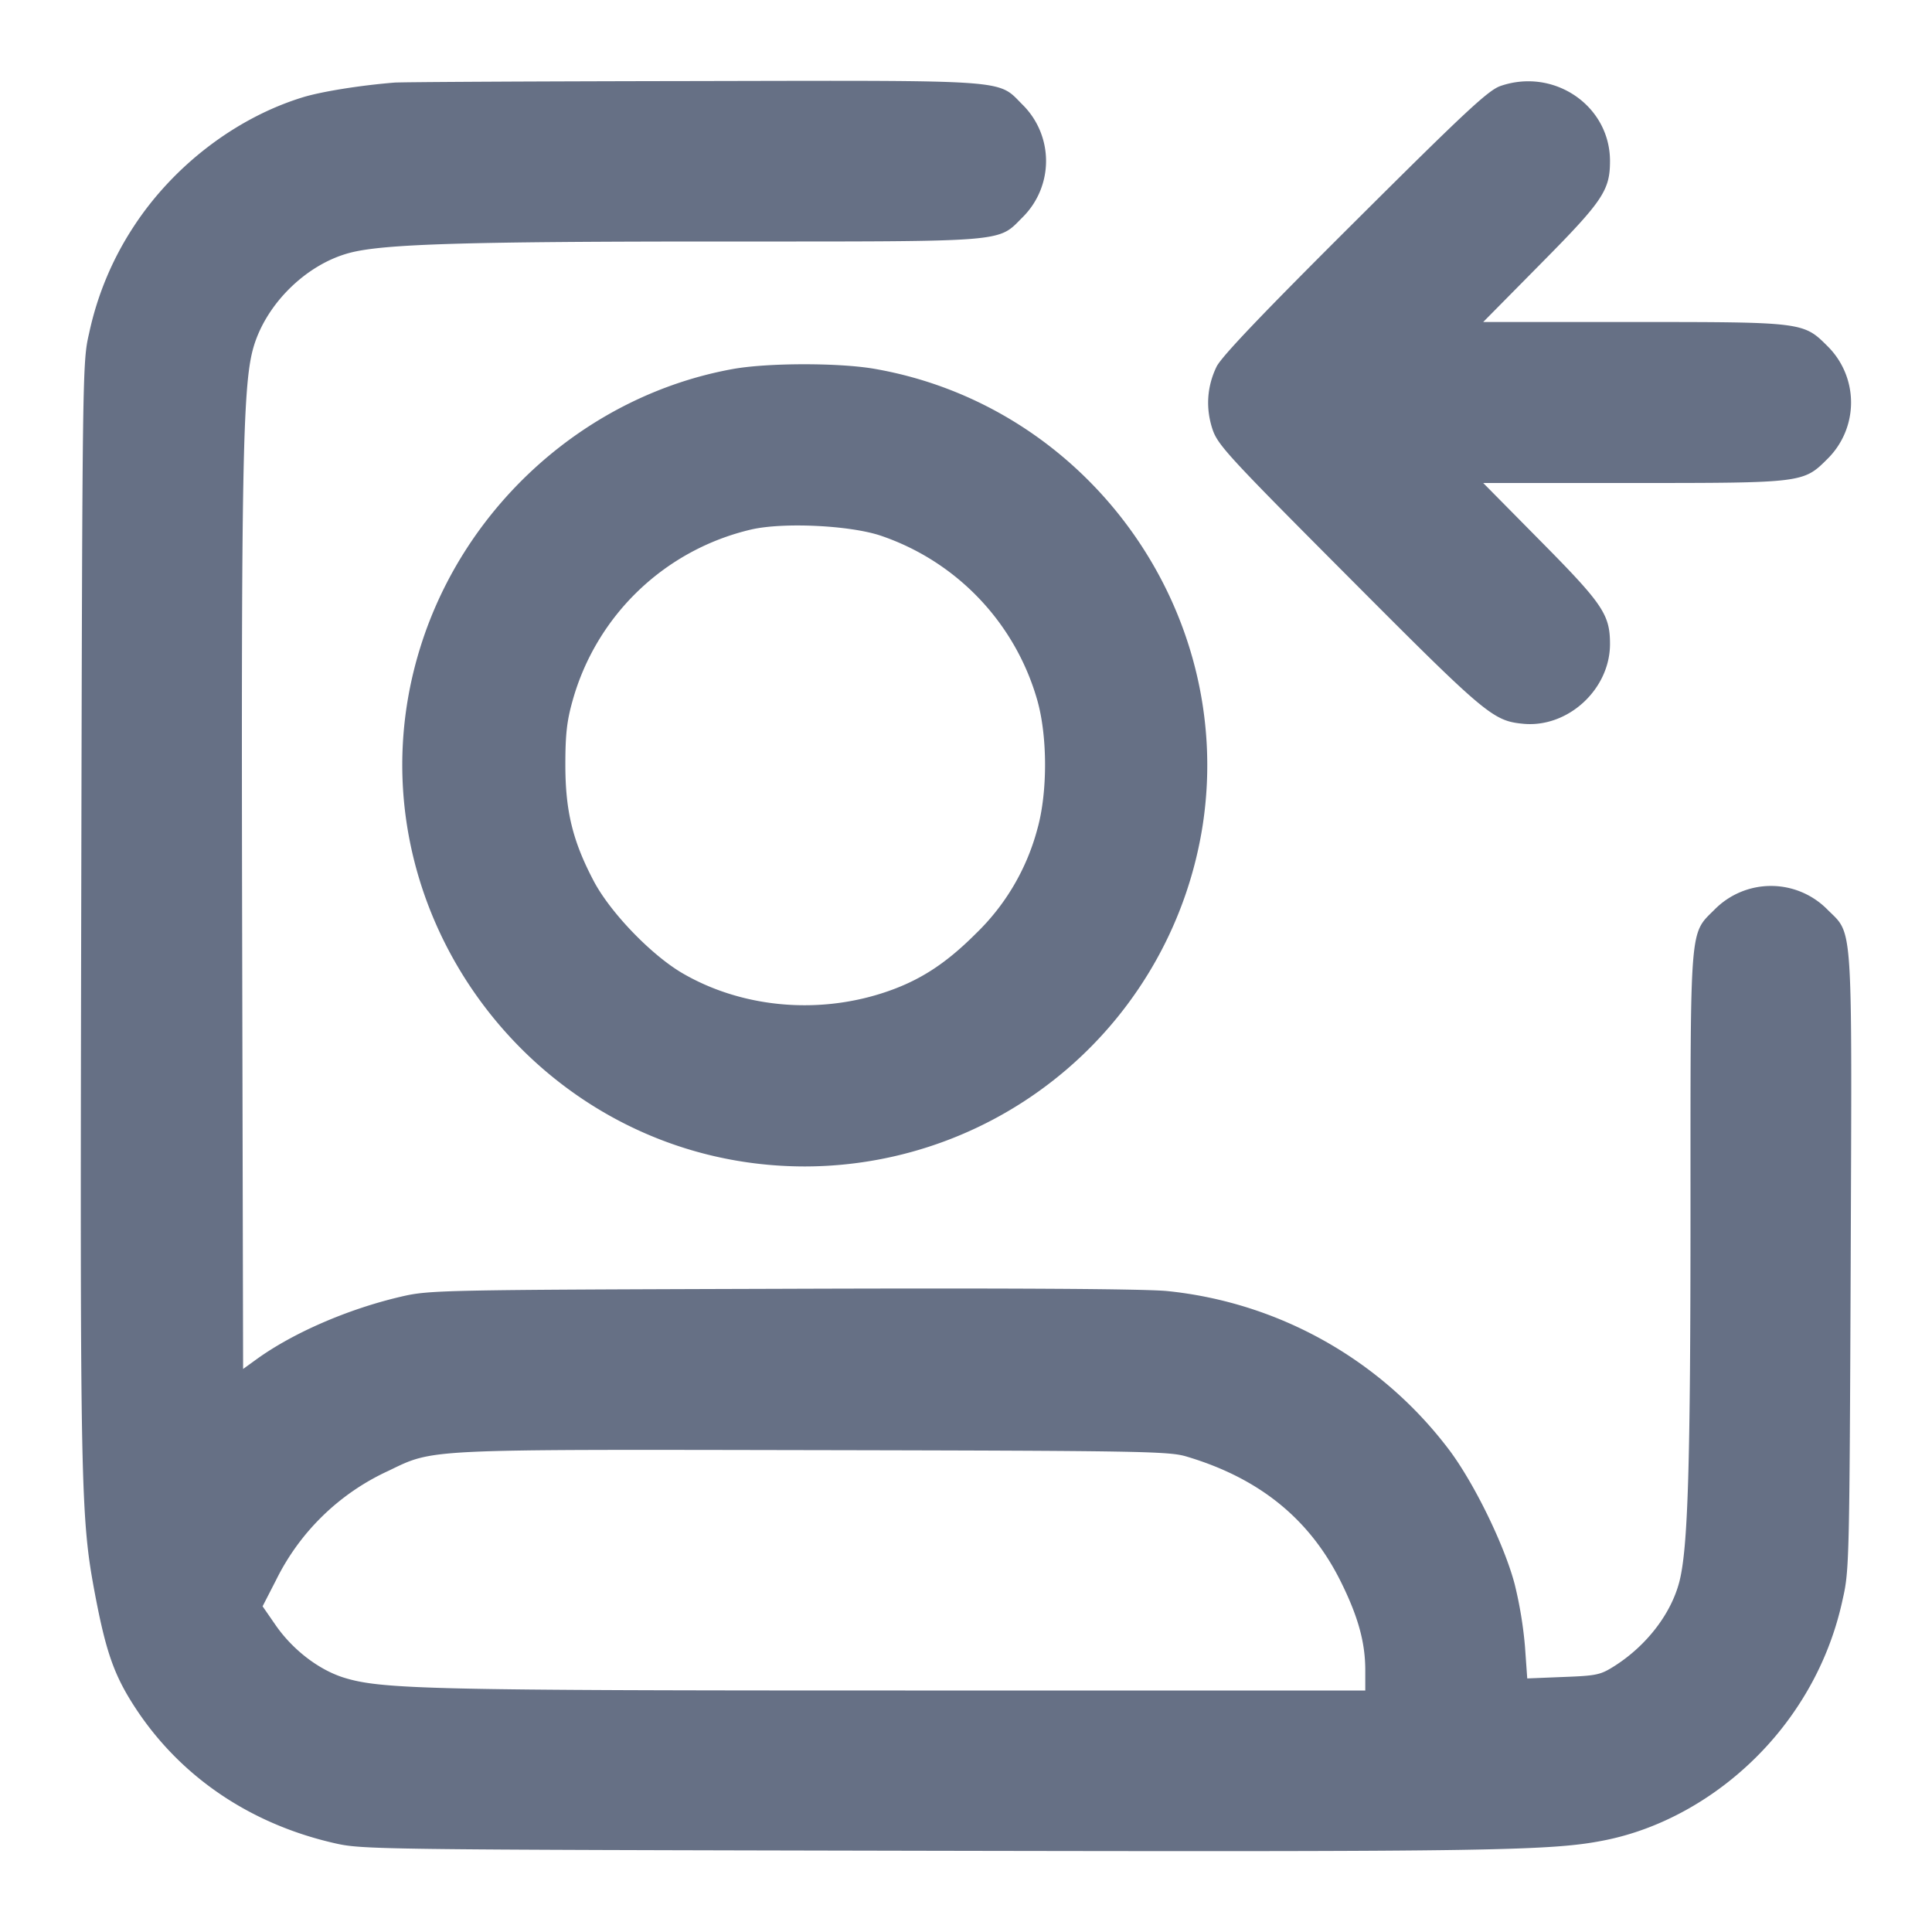 <svg width="24" height="24" fill="none" xmlns="http://www.w3.org/2000/svg"><path d="M4.9 1.026c-.423.034-.905.111-1.14.183-.829.255-1.608.851-2.101 1.608a3.888 3.888 0 0 0-.552 1.323c-.083.356-.084.432-.098 7.16-.015 7.212-.008 7.552.171 8.502.135.714.237 1.006.491 1.398.555.857 1.419 1.45 2.469 1.693.356.083.428.084 7.34.098 7.088.014 7.807.002 8.472-.134.94-.193 1.831-.817 2.389-1.674a3.88 3.88 0 0 0 .551-1.323c.08-.348.083-.491.098-4.174.016-4.305.032-4.067-.288-4.386a.984.984 0 0 0-1.403-.001c-.312.311-.299.155-.299 3.718 0 3.201-.031 4.217-.139 4.634-.103.395-.402.785-.796 1.039-.184.117-.224.126-.645.142l-.448.018-.028-.395a5.052 5.052 0 0 0-.128-.775c-.127-.484-.499-1.246-.808-1.661a5.027 5.027 0 0 0-3.508-1.981c-.289-.028-1.933-.038-4.8-.028-4.259.013-4.368.016-4.72.098-.657.153-1.342.45-1.797.78l-.163.118-.012-5.513c-.012-5.572.008-6.675.131-7.143.145-.555.656-1.066 1.209-1.21.418-.109 1.43-.14 4.635-.14 3.563 0 3.407.013 3.718-.299a.984.984 0 0 0 0-1.402c-.314-.315-.108-.3-4.098-.292-1.949.003-3.615.012-3.703.019m13.74.042c-.152.053-.431.312-1.811 1.687-1.145 1.14-1.657 1.677-1.717 1.801-.118.245-.136.51-.052.77.065.199.181.326 1.695 1.845 1.704 1.711 1.791 1.784 2.167 1.82C19.477 9.044 20 8.563 20 8c0-.364-.088-.496-.854-1.27L18.425 6h1.86c2.11 0 2.118-.001 2.416-.299a.984.984 0 0 0 0-1.402C22.403 4.001 22.395 4 20.285 4h-1.86l.721-.73C19.912 2.496 20 2.364 20 2c0-.686-.694-1.161-1.36-.932M9.104 4.584c-1.803.326-3.325 1.678-3.88 3.449C4.226 11.213 6.65 14.49 10 14.49a5.008 5.008 0 0 0 4.942-4.25c.401-2.659-1.427-5.196-4.077-5.658-.441-.077-1.329-.076-1.761.002m1.827 2.067A3.036 3.036 0 0 1 12.886 8.7c.128.452.128 1.148 0 1.6a2.808 2.808 0 0 1-.766 1.3c-.386.386-.721.598-1.172.741-.826.262-1.747.169-2.468-.25-.389-.226-.903-.76-1.107-1.151-.26-.495-.35-.867-.35-1.44 0-.379.019-.547.091-.8a3.016 3.016 0 0 1 2.221-2.123c.395-.09 1.208-.052 1.596.074m3.803 11.441c.913.27 1.542.782 1.928 1.568.211.428.298.746.298 1.088V21h-5.714c-5.891 0-6.506-.014-6.975-.16-.313-.098-.638-.348-.85-.656l-.159-.23.168-.327a2.905 2.905 0 0 1 1.396-1.356c.567-.274.42-.266 5.294-.257 4.02.008 4.399.014 4.614.078" fill="#667085" fill-rule="evenodd"/></svg>